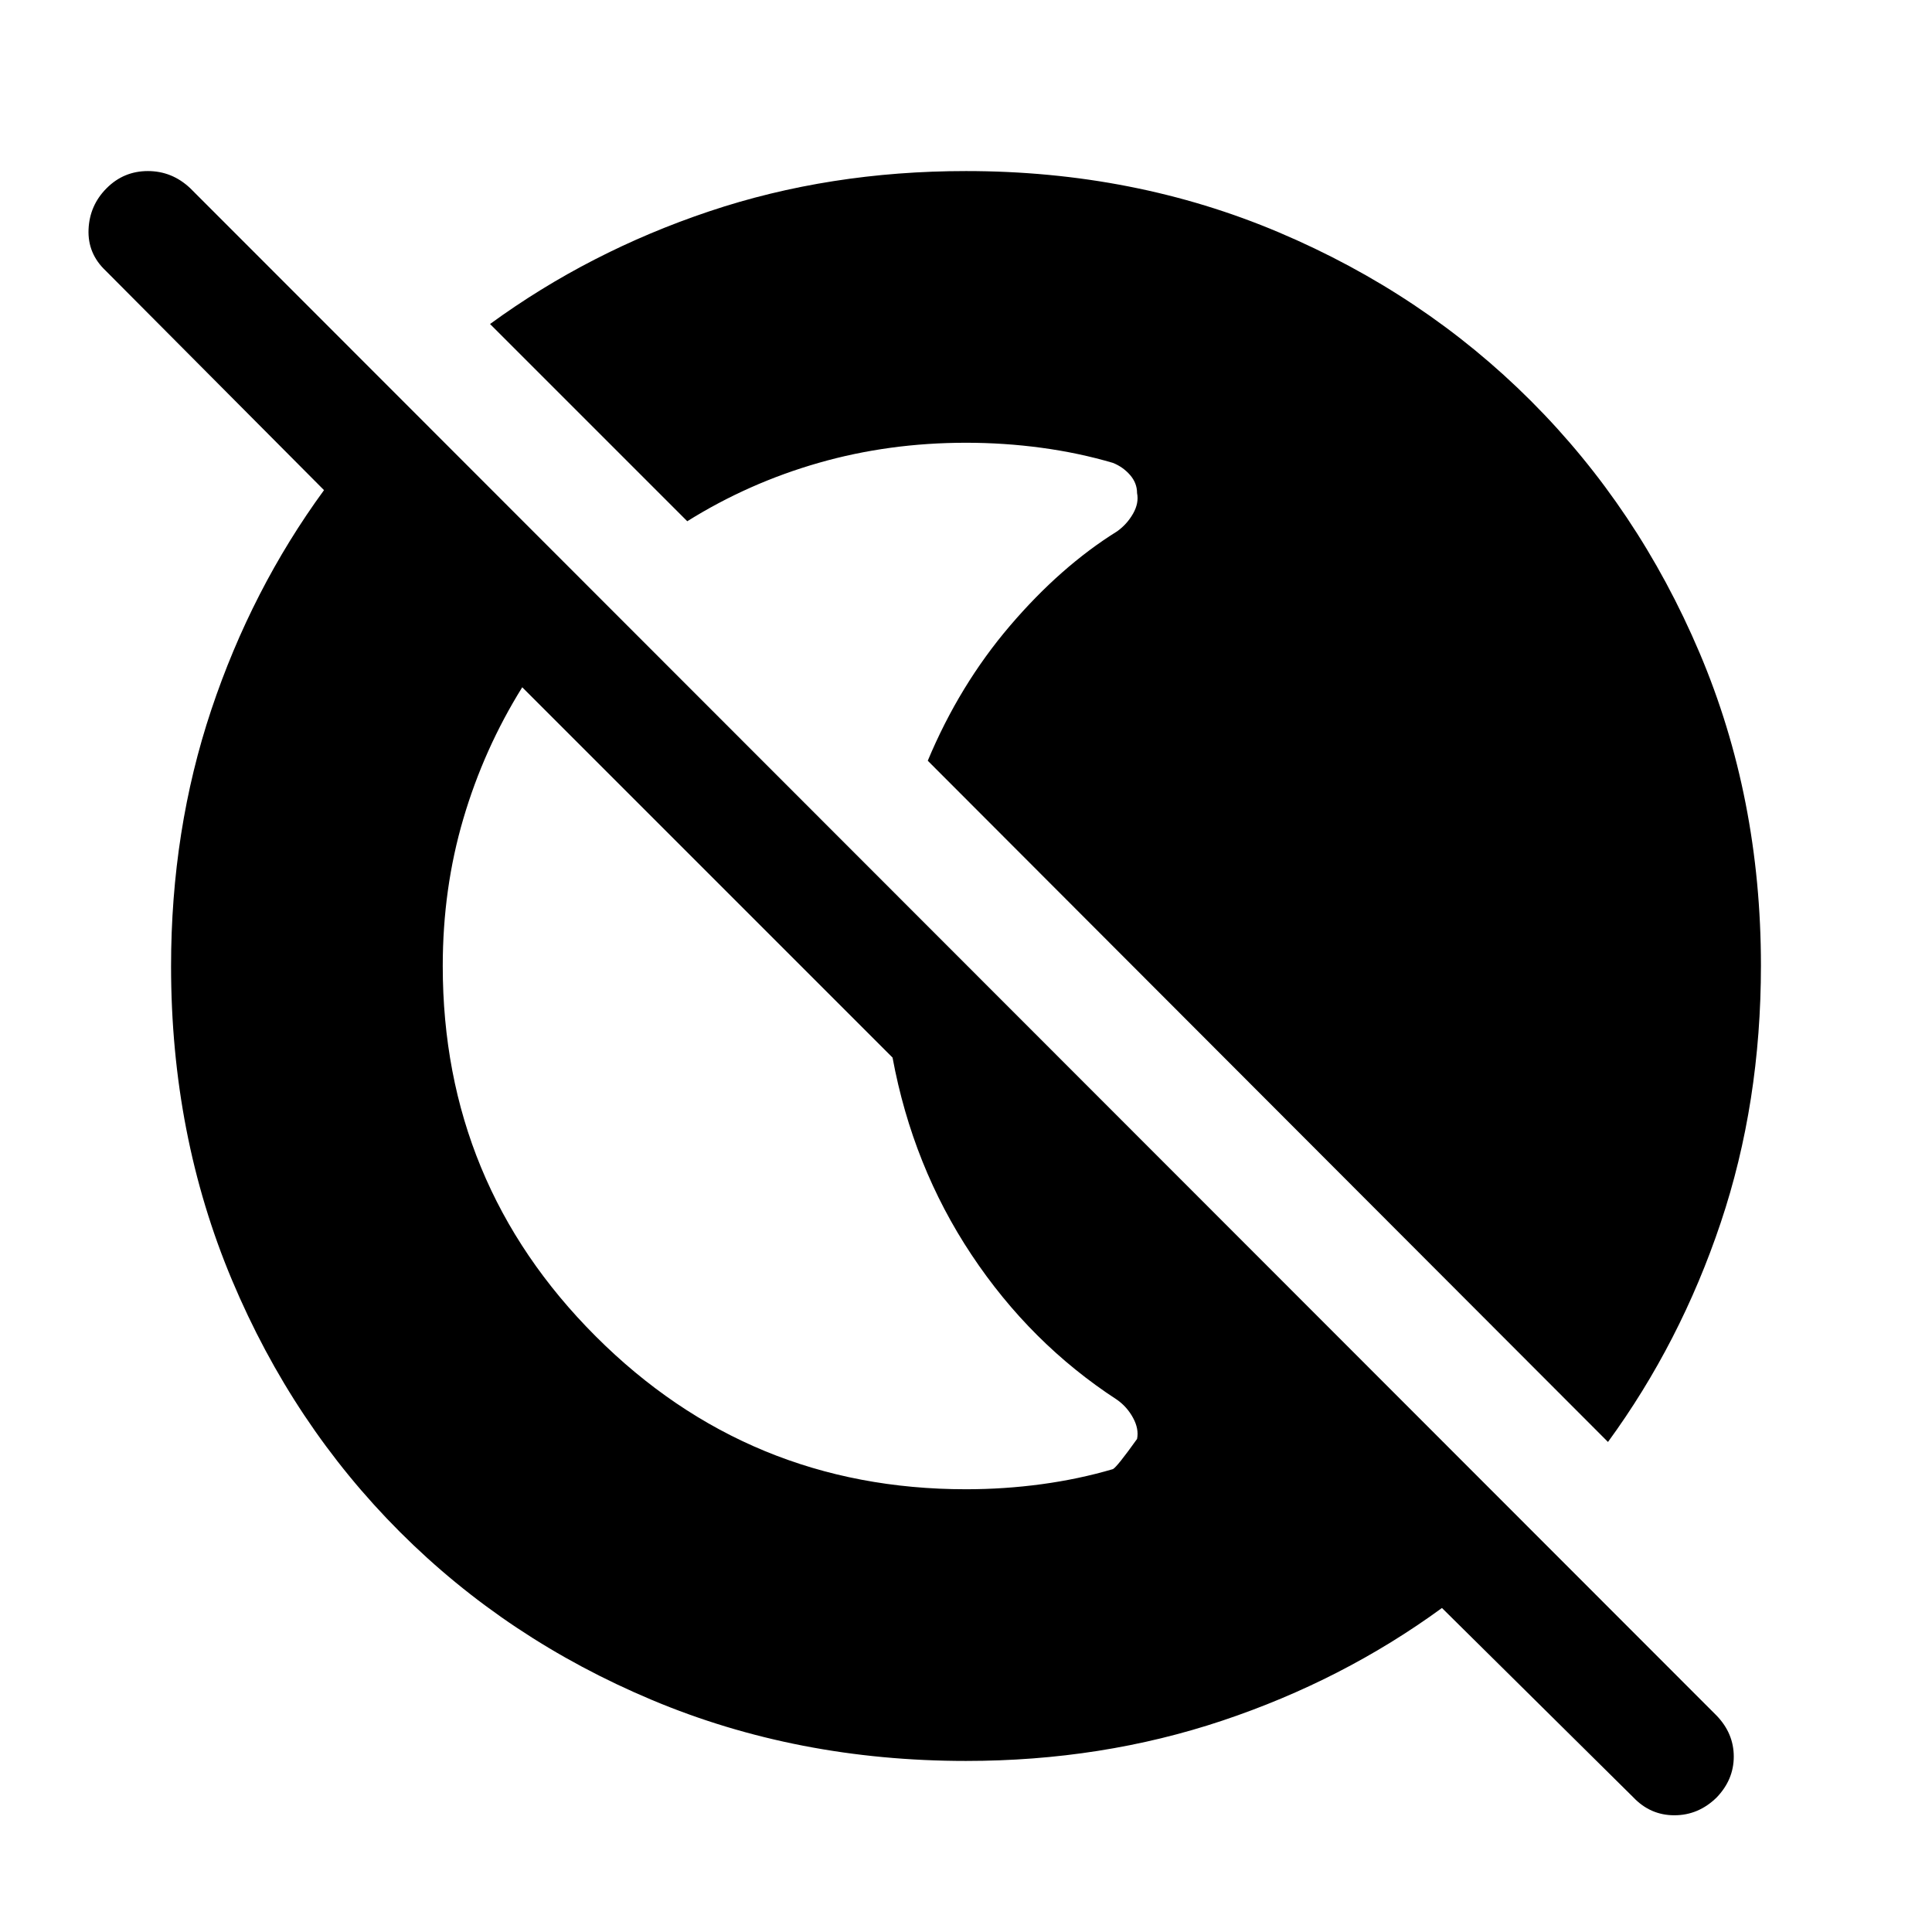 <svg xmlns="http://www.w3.org/2000/svg" height="48" viewBox="0 96 960 960" width="48"><path d="m811.5 989-95-94q-49.326 36-109.203 56Q547.421 971 480 971q-83.906 0-155.953-30.25t-125.297-83.5Q145.5 804 115.25 731.997 85 659.995 85 576.139q0-67.639 20-127.472t56-109.121L52.5 230.5q-9-8.5-8.5-20.5t9-20.5q8.5-8.5 20.483-8.5 11.984 0 21.017 8.5l758.5 759q8.5 8.853 8.5 20.324 0 11.47-8.5 20.323Q843.967 998 831.983 998 820 998 811.5 989ZM220 576q0 108 76 184t184 76q19 0 37.5-2.5T553 826q2-1 12-15 1-5-2-10.5t-8-9q-43-28-72.25-72t-39.25-98l-184-184q-19.022 30.538-29.261 65.288T220 576Zm579 236.5L461 474q15.714-37.609 40.857-67.054Q527 377.5 555.119 360q4.881-3.5 7.881-8.75t2-10.25q0-5-3.5-9t-8.5-6q-17-5-35.5-7.5T480 316q-38.314 0-73.189 9.989Q371.936 335.978 341.5 355l-98-98q49.327-36 108.956-56Q412.084 181 480 181q83.587 0 155.544 30.5Q707.5 242 760.75 295.25t83.75 125.131Q875 492.262 875 575.764q0 68.236-20 127.835-20 59.599-56 108.901Z"/></svg>